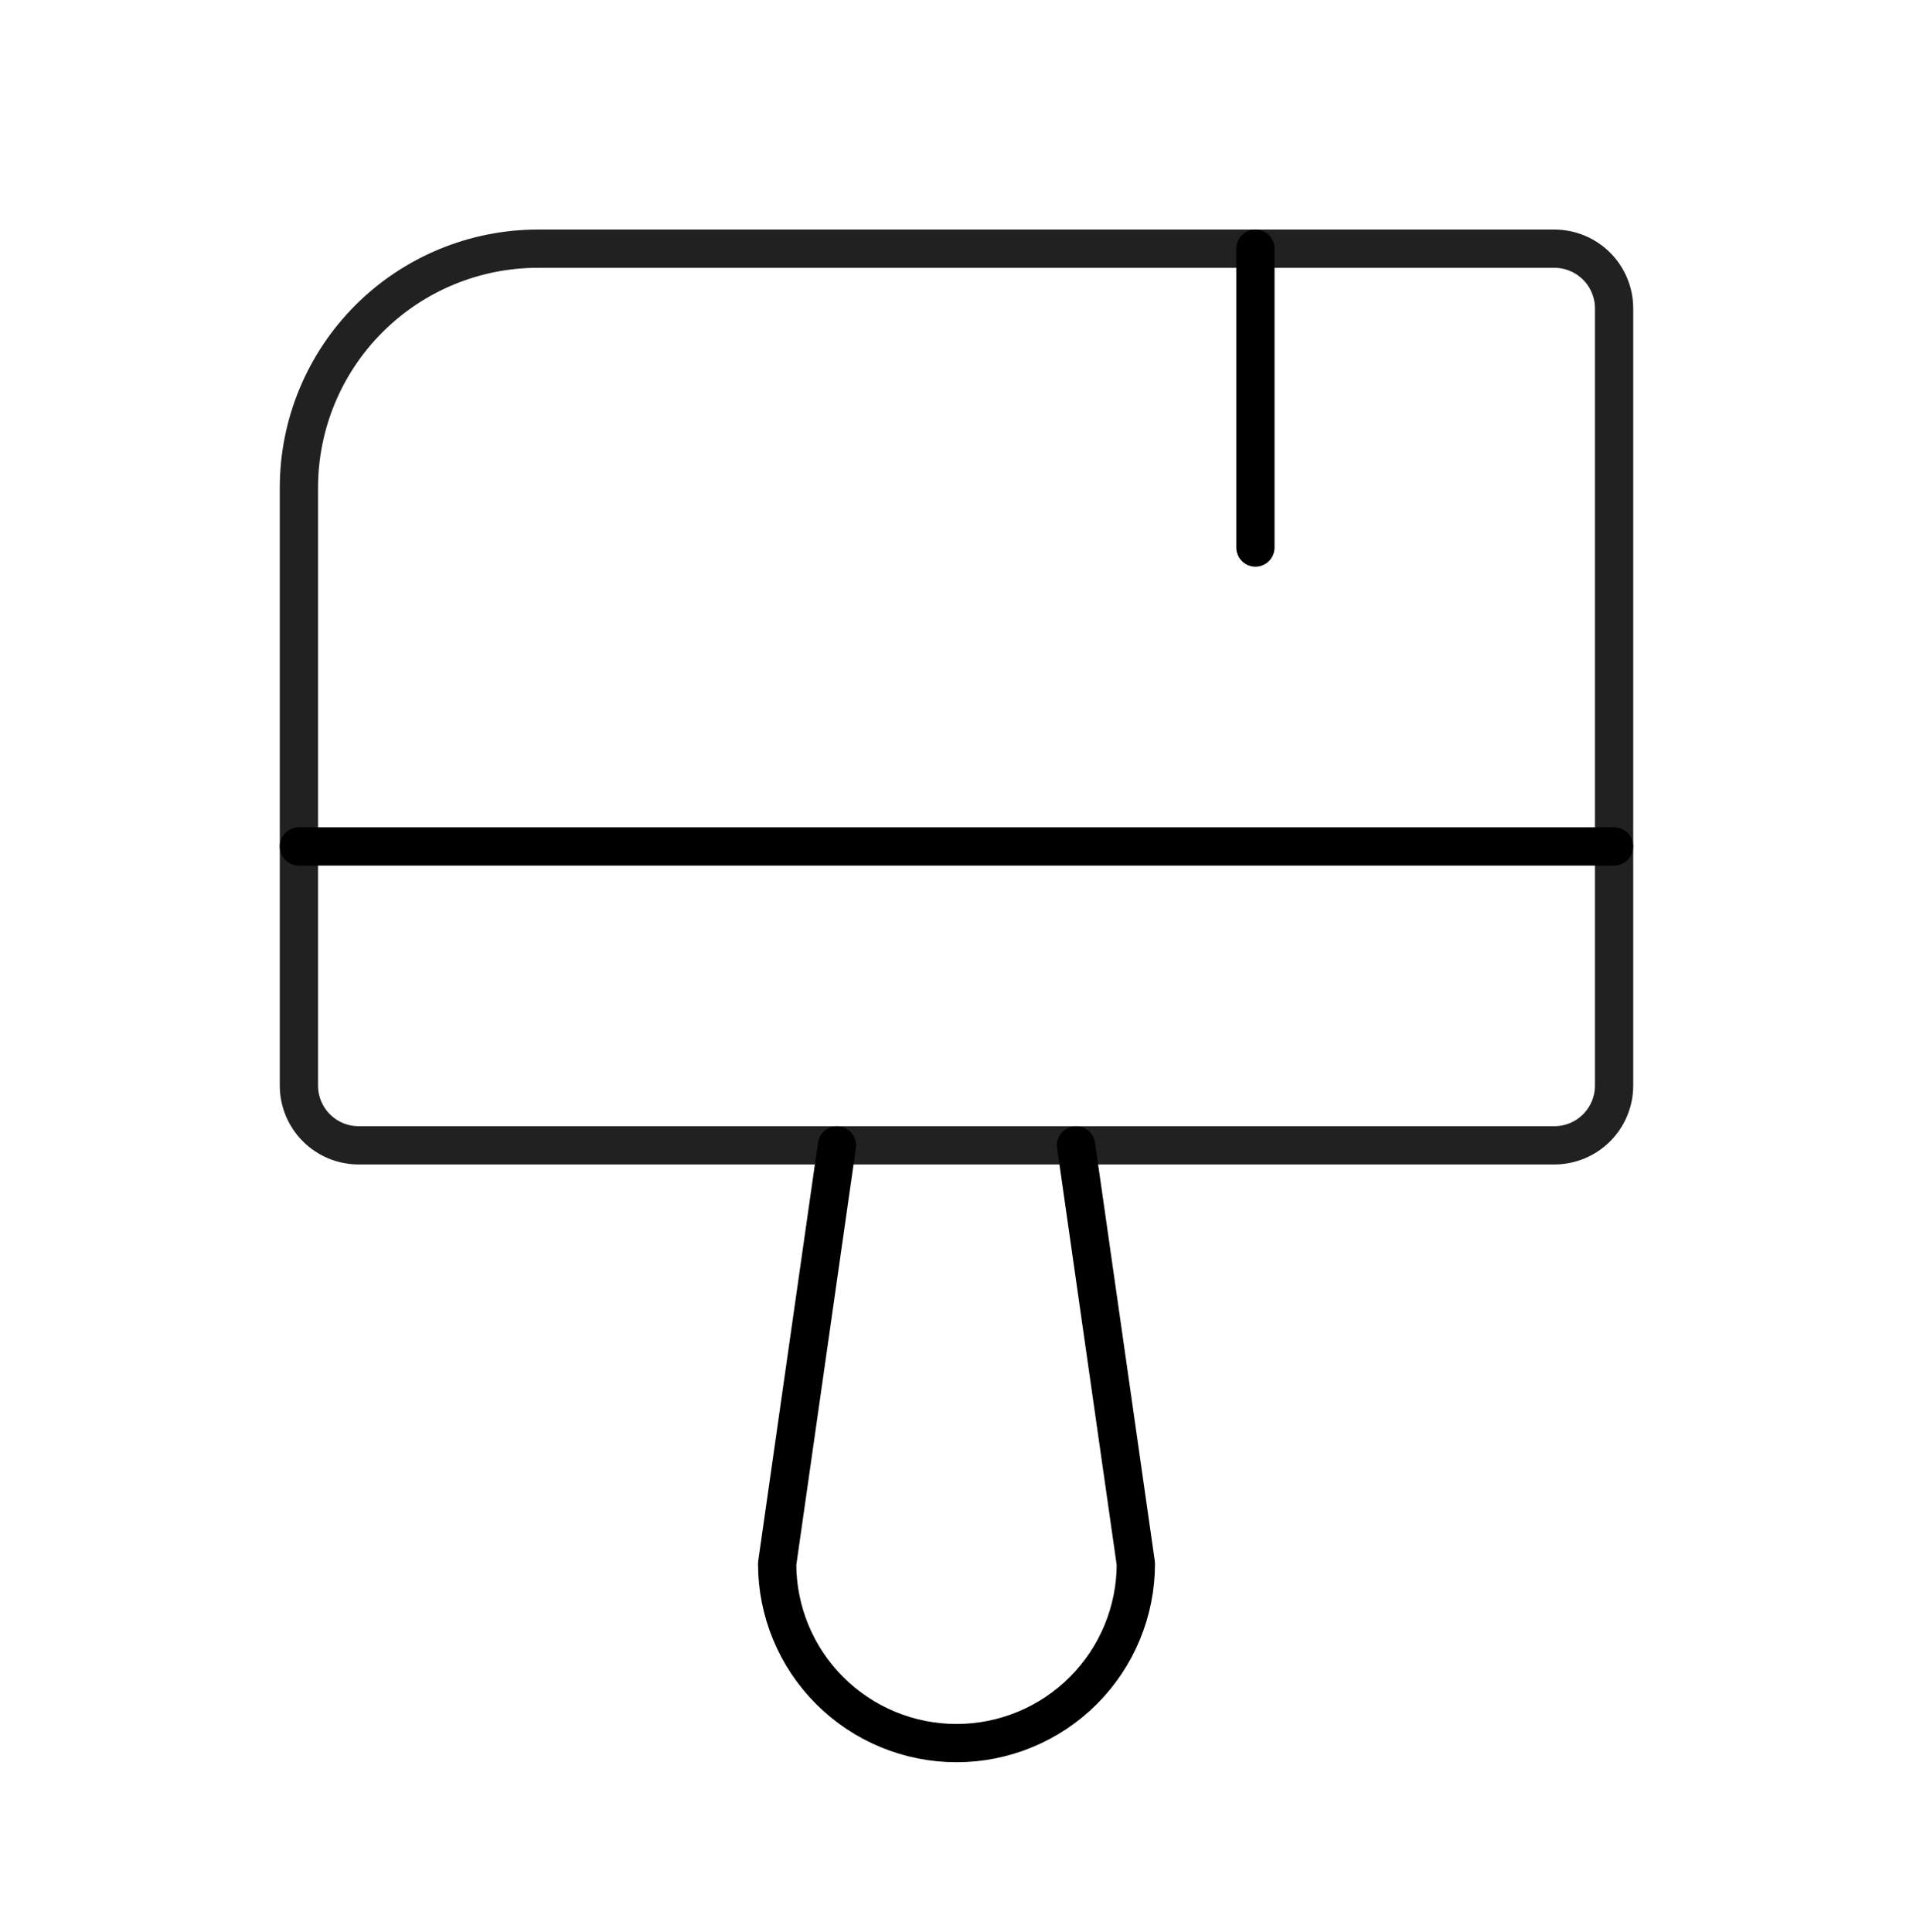 <svg width="100" height="101" viewBox="0 0 100 101" fill="none" xmlns="http://www.w3.org/2000/svg">
<path d="M28.125 13H81.25C82.079 13 82.874 13.329 83.46 13.915C84.046 14.501 84.375 15.296 84.375 16.125V56.75C84.375 57.579 84.046 58.374 83.46 58.96C82.874 59.546 82.079 59.875 81.25 59.875H18.75C17.921 59.875 17.126 59.546 16.54 58.96C15.954 58.374 15.625 57.579 15.625 56.75V25.5C15.625 22.185 16.942 19.005 19.286 16.661C21.63 14.317 24.81 13 28.125 13V13Z" stroke="#212121" stroke-width="2" stroke-linecap="round" stroke-linejoin="round"/>
<path d="M43.75 59.875L40.625 81.75C40.625 84.236 41.613 86.621 43.371 88.379C45.129 90.137 47.514 91.125 50 91.125C52.486 91.125 54.871 90.137 56.629 88.379C58.387 86.621 59.375 84.236 59.375 81.75L56.25 59.875" stroke="black" stroke-width="2" stroke-linecap="round" stroke-linejoin="round"/>
<path d="M15.625 44.25H84.375" stroke="black" stroke-width="2" stroke-linecap="round" stroke-linejoin="round"/>
<path d="M65.625 13V28.625" stroke="black" stroke-width="2" stroke-linecap="round" stroke-linejoin="round"/>
</svg>
